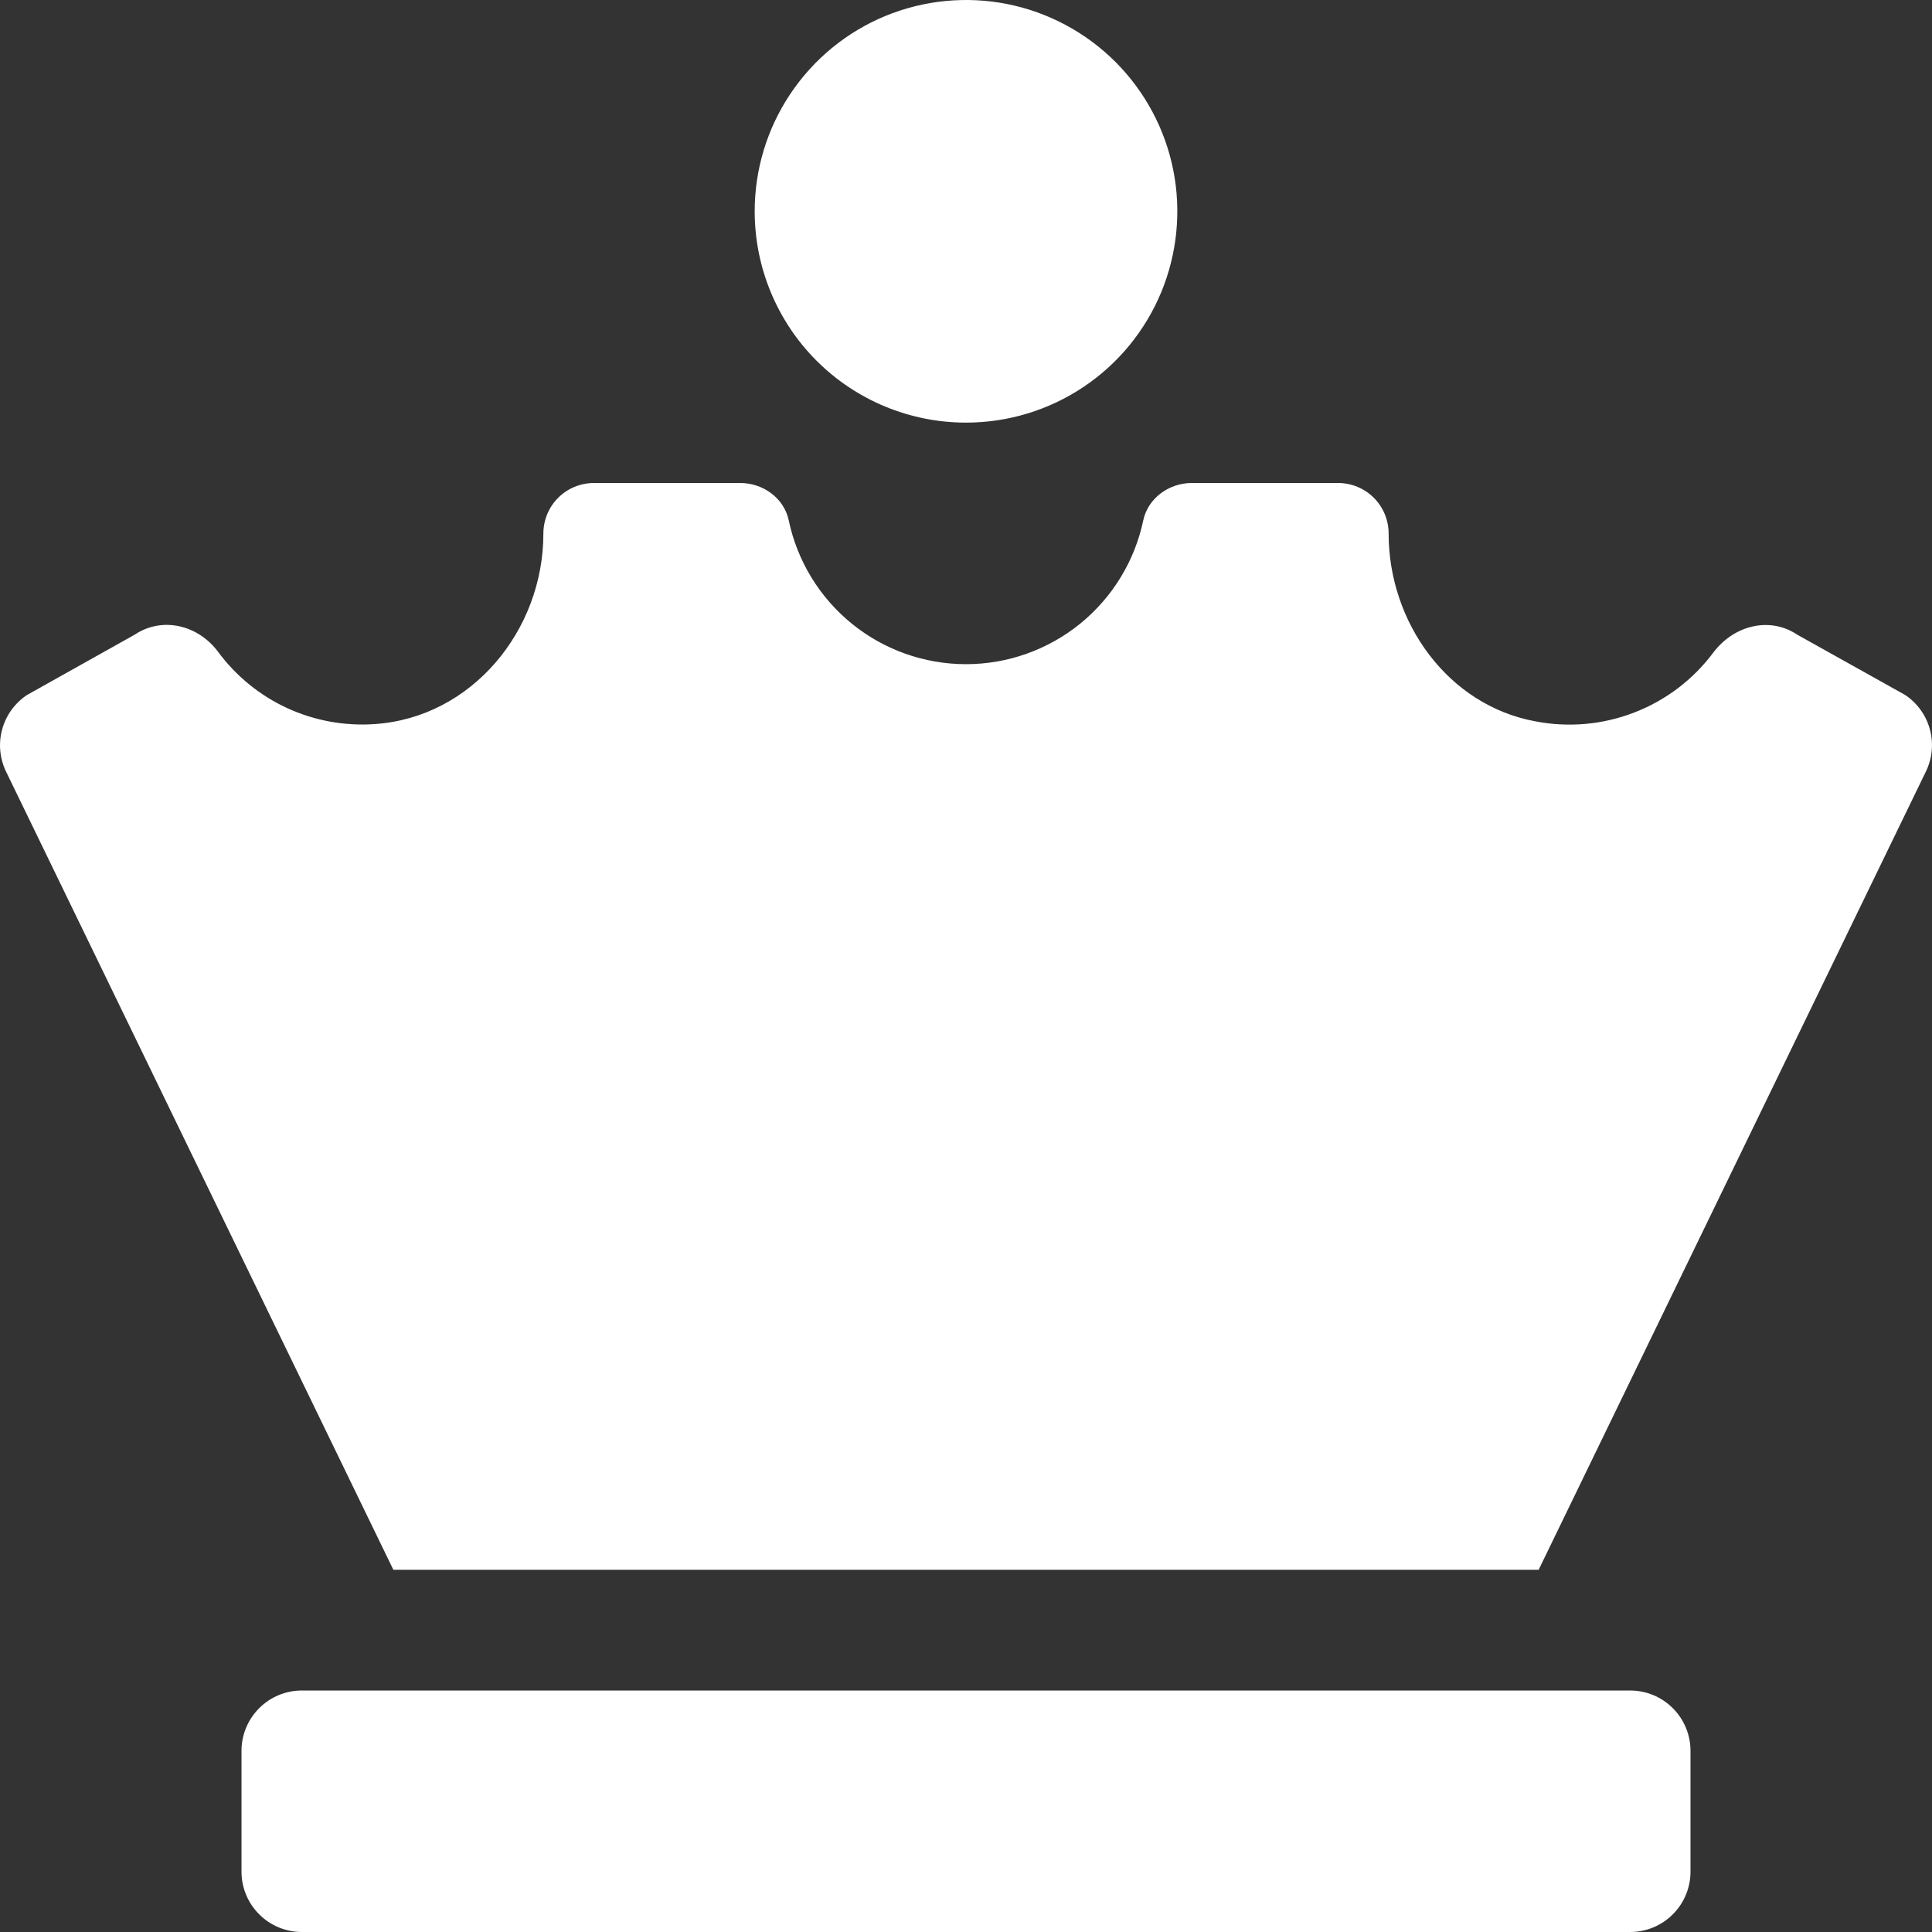 <svg width="32" height="32" viewBox="0 0 32 32" fill="none" xmlns="http://www.w3.org/2000/svg">
<rect x="0" y="0" width="32" height="32" fill="#333333" stroke="none"/>
<g clip-path="url(#clip0)">
<path d="M16 7C16.692 7 17.369 6.795 17.945 6.41C18.52 6.026 18.969 5.479 19.234 4.839C19.498 4.2 19.568 3.496 19.433 2.817C19.298 2.138 18.964 1.515 18.475 1.025C17.985 0.536 17.362 0.202 16.683 0.067C16.004 -0.068 15.3 0.002 14.661 0.266C14.021 0.531 13.475 0.98 13.09 1.556C12.705 2.131 12.5 2.808 12.5 3.5C12.5 4.428 12.869 5.319 13.525 5.975C14.181 6.631 15.072 7 16 7ZM27 28H5C4.735 28 4.48 28.105 4.293 28.293C4.105 28.48 4 28.735 4 29V31C4 31.265 4.105 31.52 4.293 31.707C4.48 31.895 4.735 32 5 32H27C27.265 32 27.52 31.895 27.707 31.707C27.895 31.52 28 31.265 28 31V29C28 28.735 27.895 28.48 27.707 28.293C27.52 28.105 27.265 28 27 28ZM31.554 11.51L29.773 10.515C29.308 10.203 28.716 10.361 28.379 10.807C28.044 11.256 27.59 11.601 27.067 11.802C26.545 12.004 25.977 12.054 25.427 11.947C23.981 11.679 23 10.308 23 8.838C23 8.615 22.912 8.402 22.755 8.245C22.598 8.088 22.385 8 22.163 8H19.739C19.364 8 19.014 8.25 18.936 8.619C18.794 9.293 18.425 9.897 17.89 10.331C17.356 10.764 16.688 11.001 16 11.001C15.312 11.001 14.644 10.764 14.11 10.331C13.575 9.897 13.206 9.293 13.064 8.619C12.986 8.249 12.638 8 12.261 8H9.838C9.615 8 9.402 8.088 9.245 8.245C9.088 8.402 9 8.615 9 8.838C9 10.443 7.813 11.884 6.208 11.993C5.71 12.028 5.21 11.937 4.756 11.728C4.303 11.519 3.909 11.198 3.612 10.796C3.282 10.353 2.691 10.206 2.231 10.512L0.446 11.512C0.243 11.648 0.096 11.852 0.034 12.088C-0.029 12.323 -0.003 12.574 0.106 12.792L6.515 26H25.485L31.894 12.789C32.003 12.571 32.029 12.321 31.966 12.085C31.904 11.85 31.757 11.645 31.554 11.51Z" fill="white"/>
</g>
<defs>
<clipPath id="clip0">
<rect width="32" height="32" fill="white"/>
</clipPath>
</defs>
</svg>
